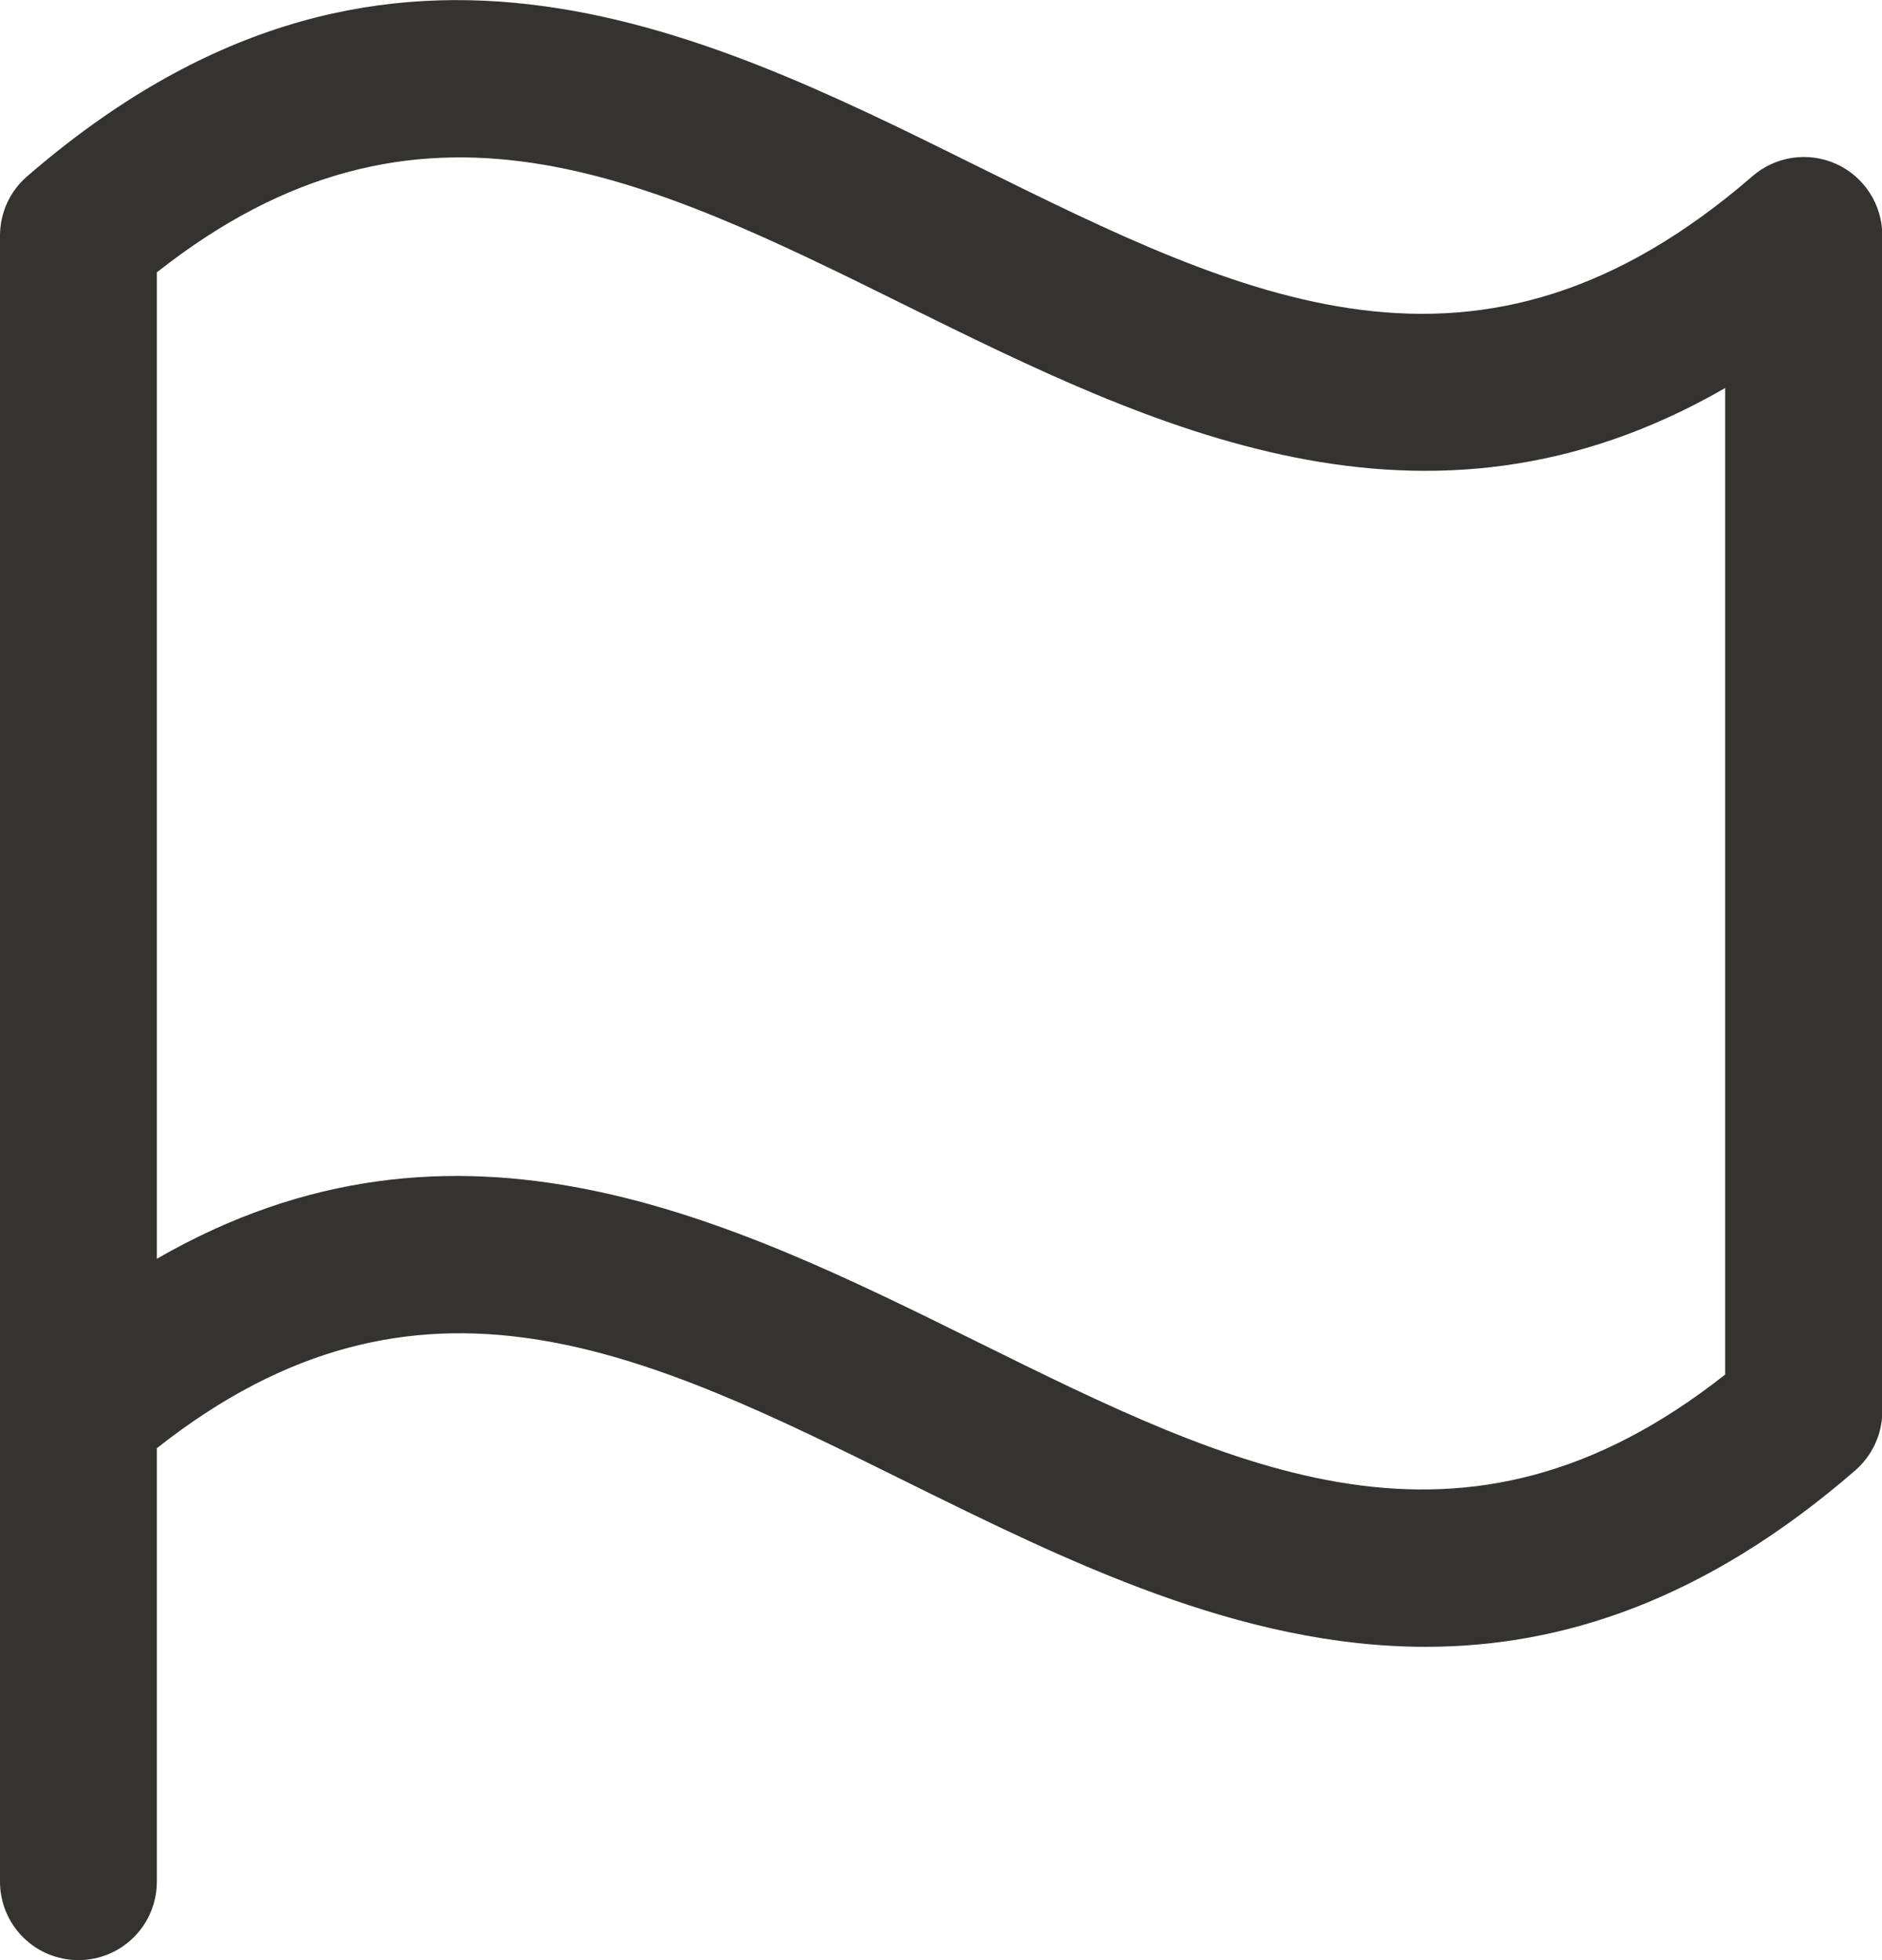 <svg width="24" height="25" viewBox="0 0 24 25" fill="none" xmlns="http://www.w3.org/2000/svg">
<path d="M0.345 2.25C0.237 2.343 0.151 2.458 0.091 2.588C0.032 2.717 0.001 2.858 0 3V24C0 24.265 0.105 24.52 0.293 24.707C0.48 24.895 0.735 25 1 25C1.265 25 1.52 24.895 1.707 24.707C1.895 24.52 2 24.265 2 24V18.471C5.349 15.826 8.234 17.253 11.556 18.898C13.606 19.911 15.814 21.004 18.181 21.004C19.922 21.004 21.749 20.41 23.659 18.754C23.766 18.66 23.853 18.545 23.912 18.416C23.972 18.287 24.003 18.146 24.004 18.004V3C24.003 2.808 23.948 2.62 23.843 2.459C23.739 2.298 23.591 2.17 23.416 2.091C23.241 2.012 23.047 1.985 22.857 2.013C22.667 2.041 22.489 2.124 22.345 2.25C18.845 5.279 15.88 3.811 12.444 2.11C8.884 0.345 4.848 -1.651 0.345 2.25ZM22 17.531C18.651 20.176 15.766 18.749 12.444 17.105C9.319 15.561 5.843 13.839 2 16.055V3.474C5.349 0.829 8.234 2.255 11.556 3.899C14.681 5.442 18.159 7.165 22 4.949V17.531Z" fill="#343330"/>
</svg>
